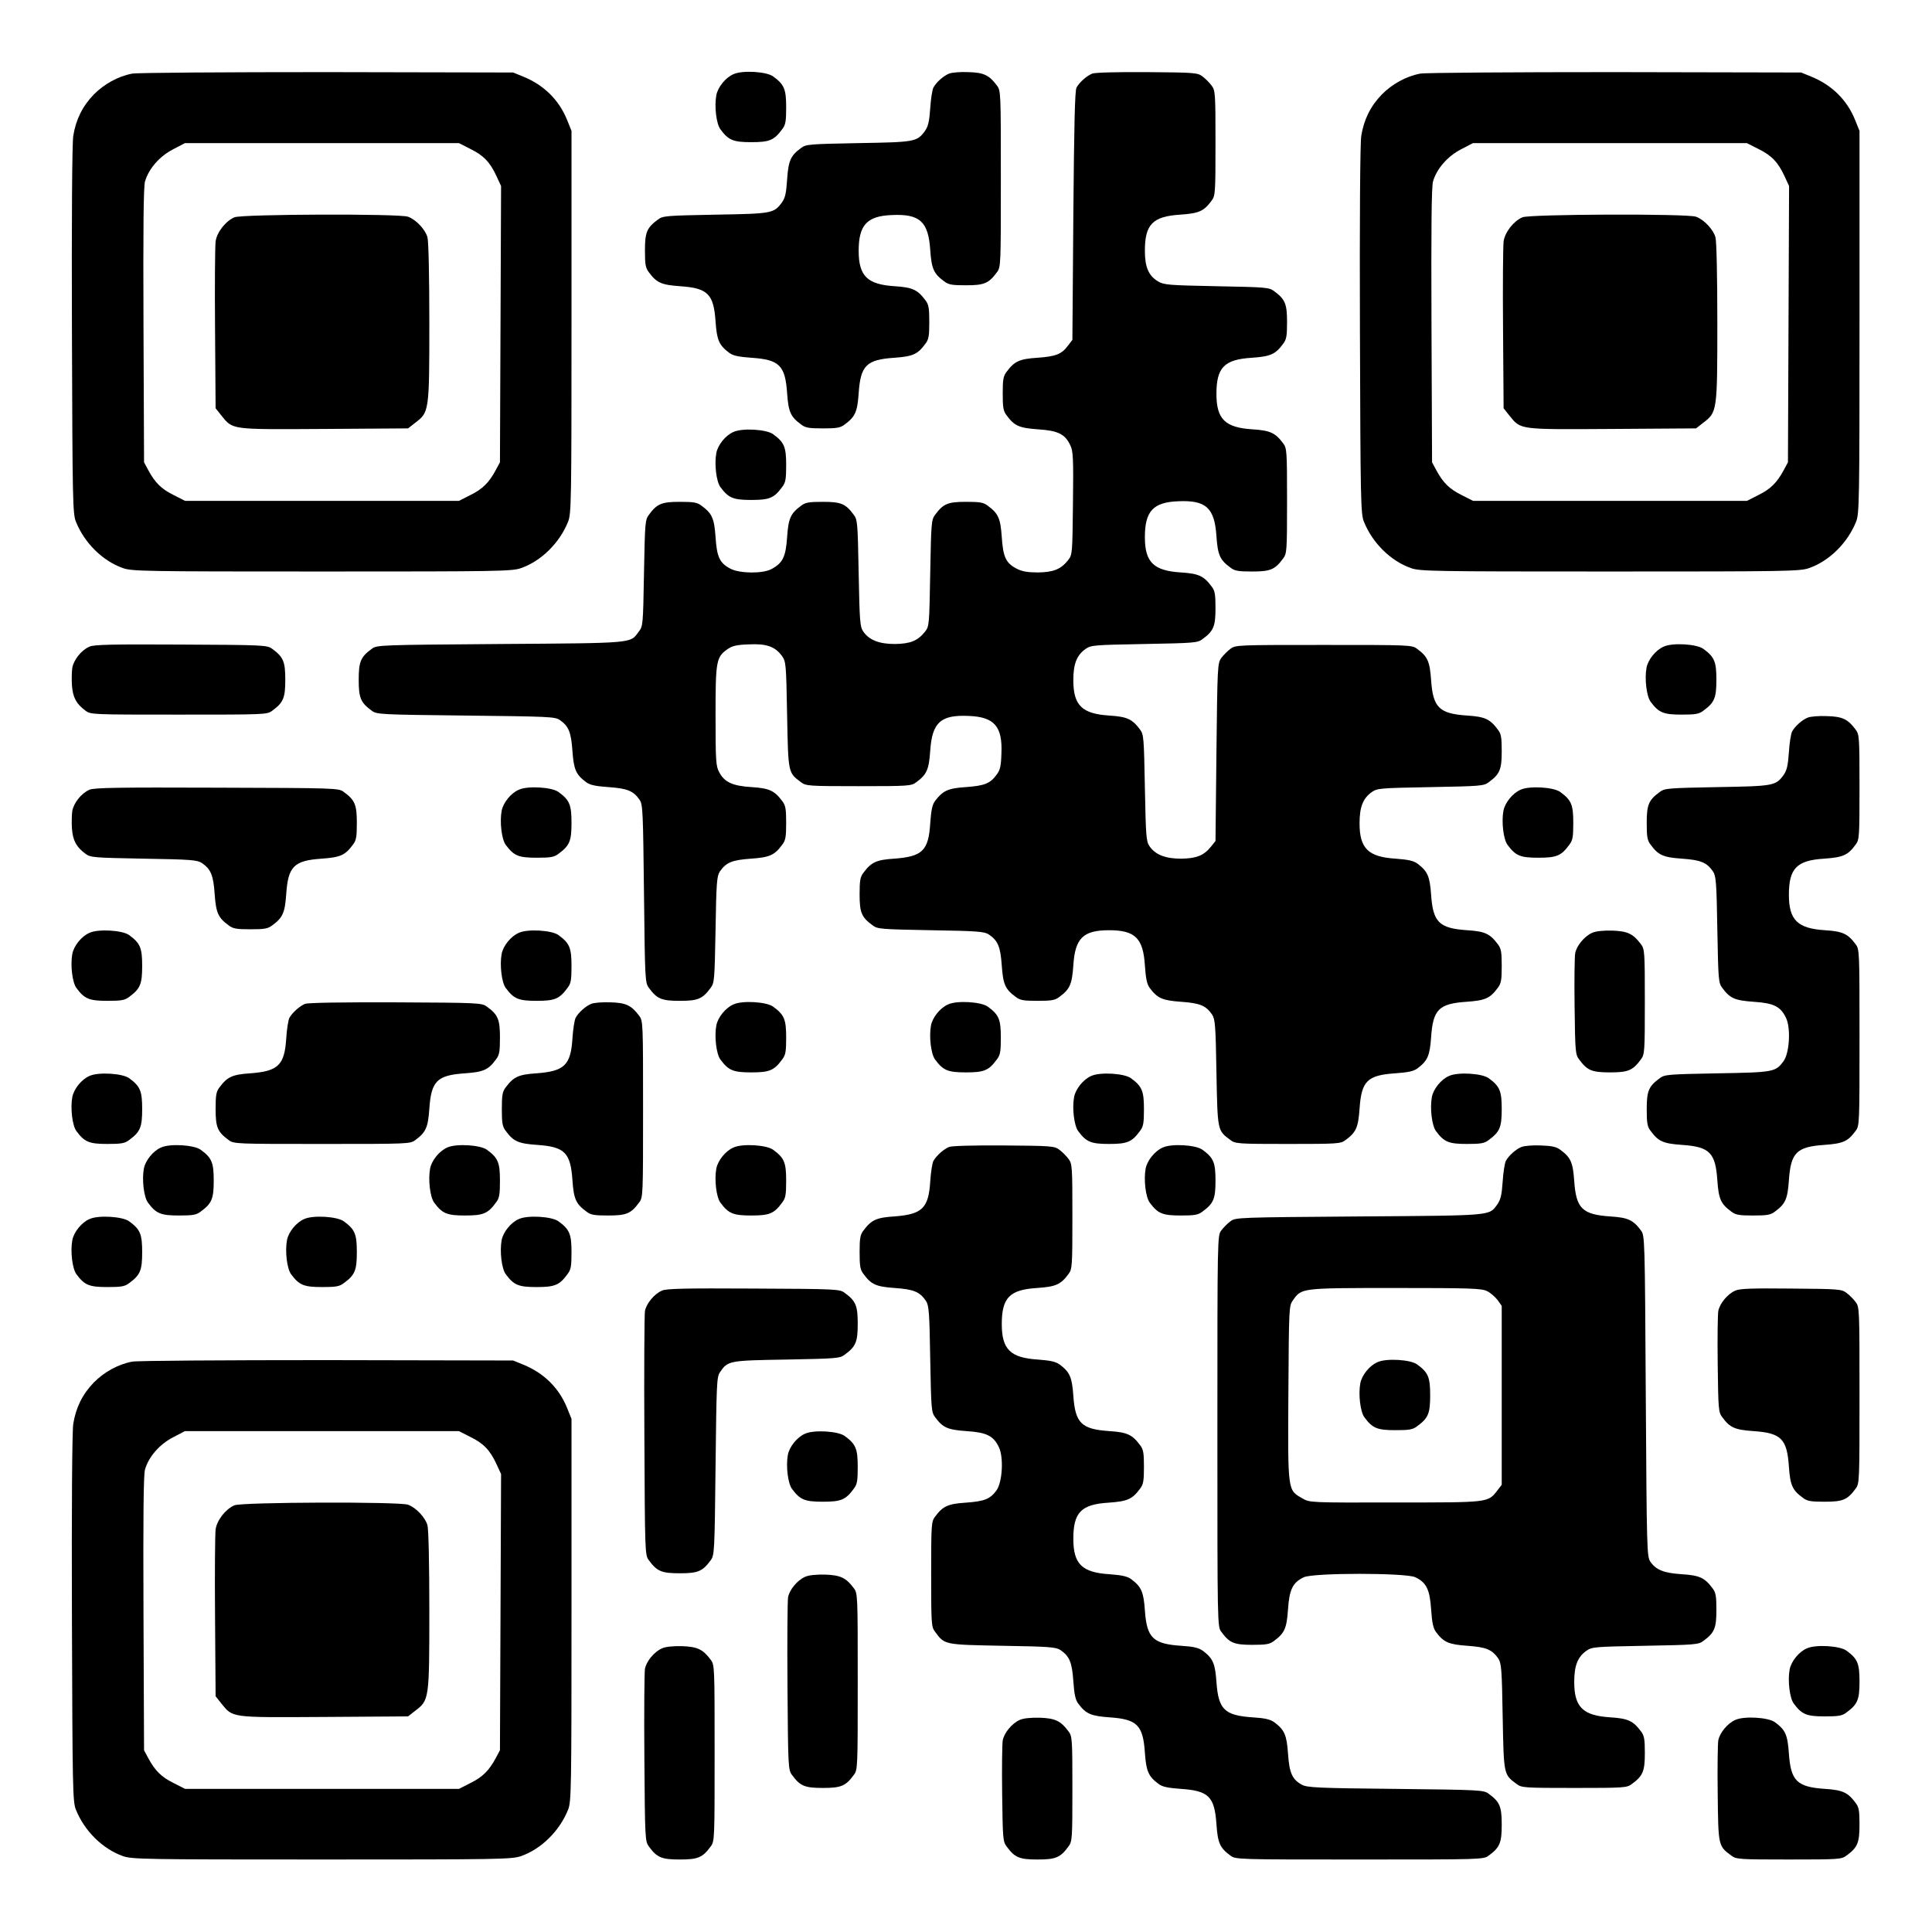 <?xml version="1.0" standalone="no"?>
<!DOCTYPE svg PUBLIC "-//W3C//DTD SVG 20010904//EN"
 "http://www.w3.org/TR/2001/REC-SVG-20010904/DTD/svg10.dtd">
<svg version="1.0" xmlns="http://www.w3.org/2000/svg"
 width="1026pt" height="1026pt" viewBox="0 0 1026 1026"
 preserveAspectRatio="xMidYMid meet">

<g transform="translate(0,1026) scale(0.1,-0.1)"
fill="#000000" stroke="none">
<path d="M702 9869 c-75 -14 -150 -56 -204 -111 -60 -62 -95 -133 -109 -220
-6 -39 -9 -440 -7 -1033 3 -902 4 -973 21 -1015 45 -113 142 -209 250 -247 49
-17 115 -18 1057 -18 942 0 1008 1 1057 18 108 38 205 134 250 247 17 42 18
111 18 1060 l0 1015 -23 57 c-43 107 -123 186 -233 231 l-54 22 -990 2 c-545
0 -1009 -3 -1033 -8z m1796 -400 c70 -34 105 -71 139 -145 l24 -52 -3 -733 -3
-734 -22 -41 c-36 -67 -70 -101 -135 -133 l-61 -31 -727 0 -727 0 -61 31 c-65
32 -99 66 -135 133 l-22 41 -3 725 c-2 516 0 737 8 766 19 67 77 134 149 171
l63 33 727 0 728 0 61 -31z"/>
<path d="M1245 9106 c-47 -20 -93 -79 -100 -128 -3 -24 -5 -233 -3 -465 l3
-421 30 -38 c63 -77 45 -75 546 -72 l446 3 37 29 c75 57 76 58 76 531 0 246
-4 435 -10 455 -11 41 -61 94 -103 109 -44 17 -883 14 -922 -3z"/>
<path d="M3895 9866 c-42 -18 -83 -69 -91 -112 -11 -59 0 -152 22 -181 43 -58
68 -68 164 -68 96 0 121 10 164 69 18 23 21 42 21 116 0 96 -10 121 -69 164
-35 26 -164 34 -211 12z"/>
<path d="M5040 9869 c-30 -12 -68 -46 -83 -74 -6 -11 -14 -61 -17 -110 -5 -73
-11 -96 -29 -122 -42 -56 -52 -58 -353 -63 -260 -5 -278 -6 -304 -26 -56 -41
-67 -67 -74 -167 -5 -75 -10 -98 -29 -124 -42 -56 -52 -58 -353 -63 -260 -5
-278 -6 -304 -26 -59 -43 -69 -68 -69 -164 0 -74 3 -93 21 -116 41 -56 67 -67
166 -74 147 -10 178 -41 188 -188 7 -98 18 -125 73 -166 20 -15 49 -21 119
-26 147 -10 178 -41 188 -188 7 -99 18 -125 74 -166 23 -18 42 -21 116 -21 74
0 93 3 116 21 56 41 67 67 74 166 10 147 41 178 188 188 99 7 125 18 166 74
18 23 21 42 21 116 0 74 -3 93 -21 116 -41 55 -68 68 -162 74 -146 9 -192 54
-192 188 0 137 44 185 176 190 149 7 194 -35 204 -185 7 -100 18 -126 74 -167
23 -18 42 -21 116 -21 96 0 121 10 164 69 21 27 21 38 21 496 0 458 0 469 -21
496 -41 55 -70 69 -152 71 -42 2 -88 -2 -102 -8z"/>
<path d="M5800 9869 c-29 -12 -67 -45 -83 -74 -9 -14 -13 -206 -17 -680 l-5
-660 -24 -31 c-33 -45 -64 -57 -163 -64 -94 -6 -121 -19 -162 -74 -18 -23 -21
-42 -21 -116 0 -74 3 -93 21 -116 41 -56 67 -67 167 -74 106 -7 143 -25 171
-85 15 -30 17 -70 14 -308 -3 -268 -3 -273 -26 -302 -38 -48 -78 -64 -160 -65
-53 0 -83 5 -111 19 -59 30 -74 62 -81 169 -7 99 -18 125 -74 166 -23 18 -42
21 -116 21 -96 0 -121 -10 -164 -69 -20 -26 -21 -44 -26 -309 -5 -277 -5 -283
-28 -312 -38 -48 -78 -64 -160 -65 -83 0 -137 21 -168 67 -17 25 -19 54 -24
310 -5 265 -6 283 -26 309 -43 59 -68 69 -164 69 -74 0 -93 -3 -116 -21 -56
-41 -67 -67 -74 -167 -7 -104 -23 -137 -83 -169 -46 -25 -166 -24 -216 1 -59
30 -74 62 -81 169 -7 99 -18 125 -74 166 -23 18 -42 21 -116 21 -96 0 -121
-10 -164 -69 -20 -26 -21 -44 -26 -309 -5 -277 -5 -283 -29 -313 -45 -61 -18
-59 -733 -64 -644 -5 -657 -5 -684 -26 -59 -43 -69 -68 -69 -164 0 -96 10
-121 69 -164 27 -20 42 -21 499 -26 435 -5 474 -6 499 -23 48 -33 61 -65 68
-165 7 -98 18 -125 73 -166 20 -15 49 -21 119 -26 100 -7 132 -20 165 -68 17
-25 18 -64 23 -499 5 -457 6 -472 26 -499 43 -59 68 -69 164 -69 96 0 121 10
164 69 20 26 21 44 26 309 4 251 7 285 23 309 33 48 65 61 165 68 99 7 125 18
166 74 18 23 21 42 21 116 0 74 -3 93 -21 116 -41 55 -68 68 -162 74 -101 6
-145 26 -173 80 -17 31 -19 60 -19 298 0 292 3 312 64 355 25 17 48 23 112 25
95 5 141 -12 177 -62 21 -30 22 -41 27 -313 6 -310 5 -306 74 -357 26 -20 40
-21 306 -21 266 0 280 1 306 21 56 41 67 67 74 167 10 150 55 192 204 185 137
-5 181 -56 174 -202 -2 -66 -7 -87 -27 -112 -33 -45 -64 -57 -163 -64 -93 -6
-121 -19 -162 -73 -15 -20 -21 -49 -26 -120 -9 -145 -42 -176 -192 -187 -94
-6 -121 -19 -162 -74 -18 -23 -21 -42 -21 -116 0 -96 10 -121 69 -164 26 -20
44 -21 309 -26 251 -4 285 -7 309 -23 48 -33 61 -65 68 -165 7 -99 18 -125 74
-166 23 -18 42 -21 116 -21 74 0 93 3 116 21 56 41 67 67 74 167 9 145 52 187
190 187 138 0 181 -42 190 -187 5 -71 11 -100 26 -120 41 -55 68 -66 166 -73
100 -7 132 -20 165 -68 16 -24 19 -58 23 -309 6 -310 5 -306 74 -357 26 -20
40 -21 306 -21 266 0 280 1 306 21 56 41 67 67 74 166 10 147 41 178 188 188
70 5 99 11 119 26 55 41 66 68 73 166 10 147 41 178 188 188 99 7 125 18 166
74 18 23 21 42 21 116 0 74 -3 93 -21 116 -41 55 -68 68 -162 74 -149 10 -182
42 -192 188 -7 98 -18 125 -73 166 -21 15 -49 21 -115 26 -146 9 -192 54 -192
188 0 86 18 132 64 165 30 21 41 22 313 27 265 5 283 6 309 26 59 43 69 68 69
164 0 74 -3 93 -21 116 -41 55 -68 68 -162 74 -149 10 -182 42 -192 188 -7 99
-18 125 -74 166 -27 21 -38 21 -496 21 -458 0 -469 0 -496 -21 -15 -11 -37
-33 -48 -48 -20 -27 -21 -42 -26 -499 l-5 -473 -23 -29 c-38 -48 -78 -64 -160
-65 -83 0 -137 21 -168 67 -17 25 -19 54 -24 310 -5 265 -6 283 -26 309 -41
55 -68 68 -162 74 -146 9 -192 54 -192 188 0 86 18 132 64 165 30 21 41 22
313 27 265 5 283 6 309 26 59 43 69 68 69 164 0 74 -3 93 -21 116 -41 55 -68
68 -162 74 -146 9 -192 54 -192 188 0 137 44 185 176 190 149 7 194 -35 204
-185 7 -100 18 -126 74 -167 23 -18 42 -21 116 -21 96 0 121 10 164 69 20 26
21 40 21 306 0 266 -1 280 -21 306 -41 55 -68 68 -162 74 -146 9 -192 54 -192
188 0 140 41 183 187 192 100 7 126 18 167 74 18 23 21 42 21 116 0 96 -10
121 -69 164 -26 20 -44 21 -304 26 -254 5 -280 7 -311 25 -51 30 -71 76 -71
163 0 140 41 183 187 192 100 7 126 18 167 74 20 26 21 40 21 306 0 266 -1
280 -21 306 -11 15 -33 37 -48 48 -26 20 -42 21 -294 23 -164 1 -277 -2 -292
-8z"/>
<path d="M7542 9869 c-75 -14 -150 -56 -204 -111 -60 -62 -95 -133 -109 -220
-6 -39 -9 -440 -7 -1033 3 -902 4 -973 21 -1015 45 -113 142 -209 250 -247 49
-17 115 -18 1057 -18 942 0 1008 1 1057 18 108 38 205 134 250 247 17 42 18
111 18 1060 l0 1015 -23 57 c-43 107 -123 186 -233 231 l-54 22 -990 2 c-544
0 -1009 -3 -1033 -8z m1796 -400 c70 -34 105 -71 139 -145 l24 -52 -3 -733 -3
-734 -22 -41 c-36 -67 -70 -101 -135 -133 l-61 -31 -727 0 -727 0 -61 31 c-65
32 -99 66 -135 133 l-22 41 -3 725 c-2 516 0 737 8 766 19 67 77 134 149 171
l63 33 727 0 728 0 61 -31z"/>
<path d="M8085 9106 c-47 -20 -93 -79 -100 -128 -3 -24 -5 -233 -3 -465 l3
-421 30 -38 c63 -77 45 -75 546 -72 l446 3 37 29 c75 57 76 58 76 531 0 246
-4 435 -10 455 -11 41 -61 94 -103 109 -44 17 -883 14 -922 -3z"/>
<path d="M3895 7966 c-42 -18 -83 -69 -91 -112 -11 -59 0 -152 22 -181 43 -58
68 -68 164 -68 96 0 121 10 164 69 18 23 21 42 21 116 0 96 -10 121 -69 164
-35 26 -164 34 -211 12z"/>
<path d="M475 6826 c-42 -18 -83 -69 -91 -112 -3 -19 -4 -62 -2 -94 5 -64 23
-98 72 -134 27 -21 38 -21 496 -21 458 0 469 0 496 21 59 43 69 68 69 164 0
96 -10 121 -69 164 -27 20 -40 21 -484 23 -365 2 -463 0 -487 -11z"/>
<path d="M8835 6826 c-42 -18 -83 -69 -91 -112 -11 -59 0 -152 22 -181 43 -58
68 -68 164 -68 74 0 93 3 116 21 59 43 69 68 69 164 0 96 -10 121 -69 164 -35
26 -164 34 -211 12z"/>
<path d="M9600 6449 c-30 -12 -68 -46 -83 -74 -6 -11 -14 -61 -17 -110 -5 -73
-11 -96 -29 -122 -42 -56 -52 -58 -353 -63 -260 -5 -278 -6 -304 -26 -59 -43
-69 -68 -69 -164 0 -74 3 -93 21 -116 41 -56 67 -67 166 -74 100 -7 132 -20
165 -68 16 -24 19 -58 23 -309 5 -265 6 -283 26 -309 41 -56 67 -67 167 -74
107 -7 143 -25 172 -86 26 -55 18 -188 -14 -230 -42 -57 -52 -59 -353 -64
-260 -5 -278 -6 -304 -26 -59 -43 -69 -68 -69 -164 0 -74 3 -93 21 -116 41
-56 67 -67 166 -74 147 -10 178 -41 188 -188 7 -99 18 -125 74 -166 23 -18 42
-21 116 -21 74 0 93 3 116 21 56 41 67 67 74 166 10 147 41 178 188 188 99 7
125 18 166 74 21 27 21 38 21 496 0 458 0 469 -21 496 -41 55 -68 68 -162 74
-146 9 -192 54 -192 188 0 140 41 183 187 192 100 7 126 18 167 74 20 26 21
40 21 306 0 266 -1 280 -21 306 -41 55 -70 69 -152 71 -42 2 -88 -2 -102 -8z"/>
<path d="M475 6066 c-42 -18 -83 -69 -91 -112 -3 -19 -4 -62 -2 -94 5 -64 23
-98 72 -134 26 -20 44 -21 309 -26 251 -4 285 -7 309 -23 48 -33 61 -65 68
-165 7 -99 18 -125 74 -166 23 -18 42 -21 116 -21 74 0 93 3 116 21 56 41 67
67 74 166 10 147 41 178 188 188 99 7 125 18 166 74 18 23 21 42 21 116 0 96
-10 121 -69 164 -27 21 -38 21 -674 23 -523 2 -653 0 -677 -11z"/>
<path d="M2755 6066 c-42 -18 -83 -69 -91 -112 -11 -59 0 -152 22 -181 43 -58
68 -68 164 -68 74 0 93 3 116 21 59 43 69 68 69 164 0 96 -10 121 -69 164 -35
26 -164 34 -211 12z"/>
<path d="M8075 6066 c-42 -18 -83 -69 -91 -112 -11 -59 0 -152 22 -181 43 -58
68 -68 164 -68 96 0 121 10 164 69 18 23 21 42 21 116 0 96 -10 121 -69 164
-35 26 -164 34 -211 12z"/>
<path d="M475 5306 c-42 -18 -83 -69 -91 -112 -11 -59 0 -152 22 -181 43 -58
68 -68 164 -68 74 0 93 3 116 21 59 43 69 68 69 164 0 96 -10 121 -69 164 -35
26 -164 34 -211 12z"/>
<path d="M2755 5306 c-42 -18 -83 -69 -91 -112 -11 -59 0 -152 22 -181 43 -58
68 -68 164 -68 96 0 121 10 164 69 18 23 21 42 21 116 0 96 -10 121 -69 164
-35 26 -164 34 -211 12z"/>
<path d="M8455 5306 c-41 -18 -83 -69 -90 -109 -3 -18 -5 -145 -3 -284 3 -236
4 -253 24 -279 43 -59 68 -69 164 -69 96 0 121 10 164 69 20 26 21 40 21 306
0 266 -1 280 -21 306 -41 55 -70 69 -152 72 -49 1 -88 -3 -107 -12z"/>
<path d="M1620 4929 c-29 -12 -67 -46 -83 -74 -6 -11 -14 -61 -17 -110 -9
-142 -43 -174 -192 -185 -94 -6 -121 -19 -162 -74 -18 -23 -21 -42 -21 -116 0
-96 10 -121 69 -164 27 -21 38 -21 496 -21 458 0 469 0 496 21 56 41 67 67 74
166 10 147 41 178 188 188 99 7 125 18 166 74 18 23 21 42 21 116 0 96 -10
121 -69 164 -27 20 -40 21 -484 23 -290 1 -466 -2 -482 -8z"/>
<path d="M3140 4929 c-30 -12 -68 -46 -83 -74 -6 -11 -14 -61 -17 -110 -9
-142 -43 -174 -192 -185 -94 -6 -121 -19 -162 -74 -18 -23 -21 -42 -21 -116 0
-74 3 -93 21 -116 41 -56 67 -67 166 -74 147 -10 178 -41 188 -188 7 -99 18
-125 74 -166 23 -18 42 -21 116 -21 96 0 121 10 164 69 21 27 21 38 21 496 0
458 0 469 -21 496 -41 55 -70 69 -152 71 -42 2 -88 -2 -102 -8z"/>
<path d="M3895 4926 c-42 -18 -83 -69 -91 -112 -11 -59 0 -152 22 -181 43 -58
68 -68 164 -68 96 0 121 10 164 69 18 23 21 42 21 116 0 96 -10 121 -69 164
-35 26 -164 34 -211 12z"/>
<path d="M5035 4926 c-42 -18 -83 -69 -91 -112 -11 -59 0 -152 22 -181 43 -58
68 -68 164 -68 96 0 121 10 164 69 18 23 21 42 21 116 0 96 -10 121 -69 164
-35 26 -164 34 -211 12z"/>
<path d="M475 4546 c-42 -18 -83 -69 -91 -112 -11 -59 0 -152 22 -181 43 -58
68 -68 164 -68 74 0 93 3 116 21 59 43 69 68 69 164 0 96 -10 121 -69 164 -35
26 -164 34 -211 12z"/>
<path d="M5795 4546 c-42 -18 -83 -69 -91 -112 -11 -59 0 -152 22 -181 43 -58
68 -68 164 -68 96 0 121 10 164 69 18 23 21 42 21 116 0 96 -10 121 -69 164
-35 26 -164 34 -211 12z"/>
<path d="M7695 4546 c-42 -18 -83 -69 -91 -112 -11 -59 0 -152 22 -181 43 -58
68 -68 164 -68 74 0 93 3 116 21 59 43 69 68 69 164 0 96 -10 121 -69 164 -35
26 -164 34 -211 12z"/>
<path d="M855 4166 c-42 -18 -83 -69 -91 -112 -11 -59 0 -152 22 -181 43 -58
68 -68 164 -68 74 0 93 3 116 21 59 43 69 68 69 164 0 96 -10 121 -69 164 -35
26 -164 34 -211 12z"/>
<path d="M2375 4166 c-42 -18 -83 -69 -91 -112 -11 -59 0 -152 22 -181 43 -58
68 -68 164 -68 96 0 121 10 164 69 18 23 21 42 21 116 0 96 -10 121 -69 164
-35 26 -164 34 -211 12z"/>
<path d="M3895 4166 c-42 -18 -83 -69 -91 -112 -11 -59 0 -152 22 -181 43 -58
68 -68 164 -68 96 0 121 10 164 69 18 23 21 42 21 116 0 96 -10 121 -69 164
-35 26 -164 34 -211 12z"/>
<path d="M5040 4169 c-29 -12 -67 -46 -83 -74 -6 -11 -14 -61 -17 -110 -9
-142 -43 -174 -192 -185 -94 -6 -121 -19 -162 -74 -18 -23 -21 -42 -21 -116 0
-74 3 -93 21 -116 41 -56 67 -67 166 -74 100 -7 132 -20 165 -68 16 -24 19
-58 23 -309 5 -265 6 -283 26 -309 41 -56 67 -67 167 -74 107 -7 143 -25 172
-86 26 -55 18 -188 -14 -230 -33 -45 -64 -57 -163 -64 -94 -6 -121 -19 -162
-74 -20 -26 -21 -40 -21 -306 0 -266 1 -280 21 -306 51 -69 47 -68 357 -74
251 -4 285 -7 309 -23 48 -33 61 -65 68 -165 5 -70 11 -99 26 -119 41 -55 68
-66 166 -73 147 -10 178 -41 188 -188 7 -98 18 -125 73 -166 20 -15 49 -21
119 -26 147 -10 178 -41 188 -188 7 -99 18 -125 74 -166 27 -21 36 -21 686
-21 650 0 659 0 686 21 59 43 69 68 69 164 0 96 -10 121 -69 164 -27 20 -42
21 -494 26 -415 4 -470 7 -498 22 -52 28 -67 63 -74 166 -7 98 -18 125 -73
166 -21 15 -49 22 -115 26 -149 10 -182 42 -192 188 -7 98 -18 125 -73 166
-21 15 -49 22 -115 26 -149 10 -182 42 -192 188 -7 98 -18 125 -73 166 -21 15
-49 21 -115 26 -146 9 -192 54 -192 188 0 140 41 183 187 192 100 7 126 18
167 74 18 23 21 42 21 116 0 74 -3 93 -21 116 -41 55 -68 68 -162 74 -149 10
-182 42 -192 188 -7 98 -18 125 -73 166 -21 15 -49 21 -115 26 -146 9 -192 54
-192 188 0 140 41 183 187 192 100 7 126 18 167 74 20 26 21 40 21 306 0 266
-1 280 -21 306 -11 15 -33 37 -48 48 -26 20 -42 21 -294 23 -164 1 -277 -2
-292 -8z"/>
<path d="M6175 4166 c-42 -18 -83 -69 -91 -112 -11 -59 0 -152 22 -181 43 -58
68 -68 164 -68 74 0 93 3 116 21 59 43 69 68 69 164 0 96 -10 121 -69 164 -35
26 -164 34 -211 12z"/>
<path d="M8080 4169 c-30 -12 -68 -46 -83 -74 -6 -11 -14 -61 -17 -110 -5 -73
-11 -96 -29 -122 -45 -60 -18 -58 -733 -63 -644 -5 -657 -5 -684 -26 -15 -11
-37 -33 -48 -48 -21 -27 -21 -33 -21 -1066 0 -1033 0 -1039 21 -1066 43 -59
68 -69 164 -69 74 0 93 3 116 21 56 41 67 67 74 167 7 106 25 143 84 171 51
24 541 24 592 0 59 -28 77 -65 84 -171 5 -71 11 -100 26 -120 41 -55 68 -66
166 -73 100 -7 132 -20 165 -68 16 -24 19 -58 23 -309 6 -310 5 -306 74 -357
26 -20 40 -21 306 -21 266 0 280 1 306 21 59 43 69 68 69 164 0 74 -3 93 -21
116 -41 55 -68 68 -162 74 -146 9 -192 54 -192 188 0 86 18 132 64 165 30 21
41 22 313 27 265 5 283 6 309 26 59 43 69 68 69 164 0 74 -3 93 -21 116 -41
55 -68 68 -162 74 -96 6 -138 23 -168 67 -18 27 -19 64 -24 880 -5 841 -5 852
-26 879 -41 55 -68 68 -162 74 -149 10 -182 42 -192 188 -7 99 -18 125 -74
166 -21 16 -45 21 -104 23 -42 2 -88 -2 -102 -8z m-184 -765 c19 -9 44 -31 57
-48 l22 -31 0 -475 0 -475 -23 -30 c-51 -65 -40 -64 -542 -64 -453 -1 -455 -1
-494 22 -78 45 -77 32 -74 557 3 462 3 465 25 496 46 64 41 64 541 64 398 0
458 -2 488 -16z"/>
<path d="M7315 3026 c-42 -18 -83 -69 -91 -112 -11 -59 0 -152 22 -181 43 -58
68 -68 164 -68 74 0 93 3 116 21 59 43 69 68 69 164 0 96 -10 121 -69 164 -35
26 -164 34 -211 12z"/>
<path d="M475 3786 c-42 -18 -83 -69 -91 -112 -11 -59 0 -152 22 -181 43 -58
68 -68 164 -68 74 0 93 3 116 21 59 43 69 68 69 164 0 96 -10 121 -69 164 -35
26 -164 34 -211 12z"/>
<path d="M1615 3786 c-42 -18 -83 -69 -91 -112 -11 -59 0 -152 22 -181 43 -58
68 -68 164 -68 74 0 93 3 116 21 59 43 69 68 69 164 0 96 -10 121 -69 164 -35
26 -164 34 -211 12z"/>
<path d="M2755 3786 c-42 -18 -83 -69 -91 -112 -11 -59 0 -152 22 -181 43 -58
68 -68 164 -68 96 0 121 10 164 69 18 23 21 42 21 116 0 96 -10 121 -69 164
-35 26 -164 34 -211 12z"/>
<path d="M3515 3406 c-41 -18 -83 -69 -90 -109 -3 -18 -5 -316 -3 -664 3 -620
3 -632 24 -659 43 -59 68 -69 164 -69 96 0 121 10 164 69 20 27 21 42 26 499
5 435 6 474 23 499 42 62 46 63 354 68 265 5 283 6 309 26 59 43 69 68 69 164
0 96 -10 121 -69 164 -27 20 -40 21 -484 23 -365 2 -463 0 -487 -11z"/>
<path d="M9215 3406 c-41 -18 -83 -69 -90 -109 -3 -18 -5 -145 -3 -284 3 -236
4 -253 24 -279 41 -56 67 -67 166 -74 147 -10 178 -41 188 -188 7 -99 18 -125
74 -166 23 -18 42 -21 116 -21 96 0 121 10 164 69 21 27 21 38 21 496 0 458 0
469 -21 496 -11 15 -33 37 -48 48 -26 20 -42 21 -294 23 -207 2 -274 0 -297
-11z"/>
<path d="M702 3029 c-75 -14 -150 -56 -204 -111 -60 -62 -95 -133 -109 -220
-6 -39 -9 -440 -7 -1033 3 -902 4 -973 21 -1015 45 -113 142 -209 250 -247 49
-17 115 -18 1057 -18 942 0 1008 1 1057 18 108 38 205 134 250 247 17 42 18
111 18 1060 l0 1015 -23 57 c-43 107 -123 186 -233 231 l-54 22 -990 2 c-545
0 -1009 -3 -1033 -8z m1796 -400 c70 -34 105 -71 139 -145 l24 -52 -3 -733 -3
-734 -22 -41 c-36 -67 -70 -101 -135 -133 l-61 -31 -727 0 -727 0 -61 31 c-65
32 -99 66 -135 133 l-22 41 -3 725 c-2 516 0 737 8 766 19 67 77 134 149 171
l63 33 727 0 728 0 61 -31z"/>
<path d="M1245 2266 c-47 -20 -93 -79 -100 -128 -3 -24 -5 -233 -3 -465 l3
-421 30 -38 c63 -77 45 -75 546 -72 l446 3 37 29 c75 57 76 58 76 531 0 246
-4 435 -10 455 -11 41 -61 94 -103 109 -44 17 -883 14 -922 -3z"/>
<path d="M4275 2646 c-42 -18 -83 -69 -91 -112 -11 -59 0 -152 22 -181 43 -58
68 -68 164 -68 96 0 121 10 164 69 18 23 21 42 21 116 0 96 -10 121 -69 164
-35 26 -164 34 -211 12z"/>
<path d="M4275 1886 c-41 -18 -83 -69 -90 -109 -3 -18 -5 -231 -3 -474 3 -428
4 -442 24 -469 43 -59 68 -69 164 -69 96 0 121 10 164 69 21 27 21 38 21 496
0 458 0 469 -21 496 -41 55 -70 69 -152 72 -49 1 -88 -3 -107 -12z"/>
<path d="M3515 1506 c-41 -18 -83 -69 -90 -109 -3 -18 -5 -231 -3 -474 3 -428
4 -442 24 -469 43 -59 68 -69 164 -69 96 0 121 10 164 69 21 27 21 38 21 496
0 458 0 469 -21 496 -41 55 -70 69 -152 72 -49 1 -88 -3 -107 -12z"/>
<path d="M9595 1506 c-42 -18 -83 -69 -91 -112 -11 -59 0 -152 22 -181 43 -58
68 -68 164 -68 74 0 93 3 116 21 59 43 69 68 69 164 0 96 -10 121 -69 164 -35
26 -164 34 -211 12z"/>
<path d="M5415 1126 c-41 -18 -83 -69 -90 -109 -3 -18 -5 -145 -3 -284 3 -236
4 -253 24 -279 43 -59 68 -69 164 -69 96 0 121 10 164 69 20 26 21 40 21 306
0 266 -1 280 -21 306 -41 55 -70 69 -152 72 -49 1 -88 -3 -107 -12z"/>
<path d="M9215 1126 c-41 -18 -83 -69 -90 -109 -3 -18 -5 -145 -3 -284 3 -277
3 -276 72 -327 26 -20 40 -21 306 -21 266 0 280 1 306 21 59 43 69 68 69 164
0 74 -3 93 -21 116 -41 55 -68 68 -162 74 -149 10 -182 42 -192 188 -7 99 -18
125 -74 166 -35 26 -164 34 -211 12z"/>
</g>
</svg>
